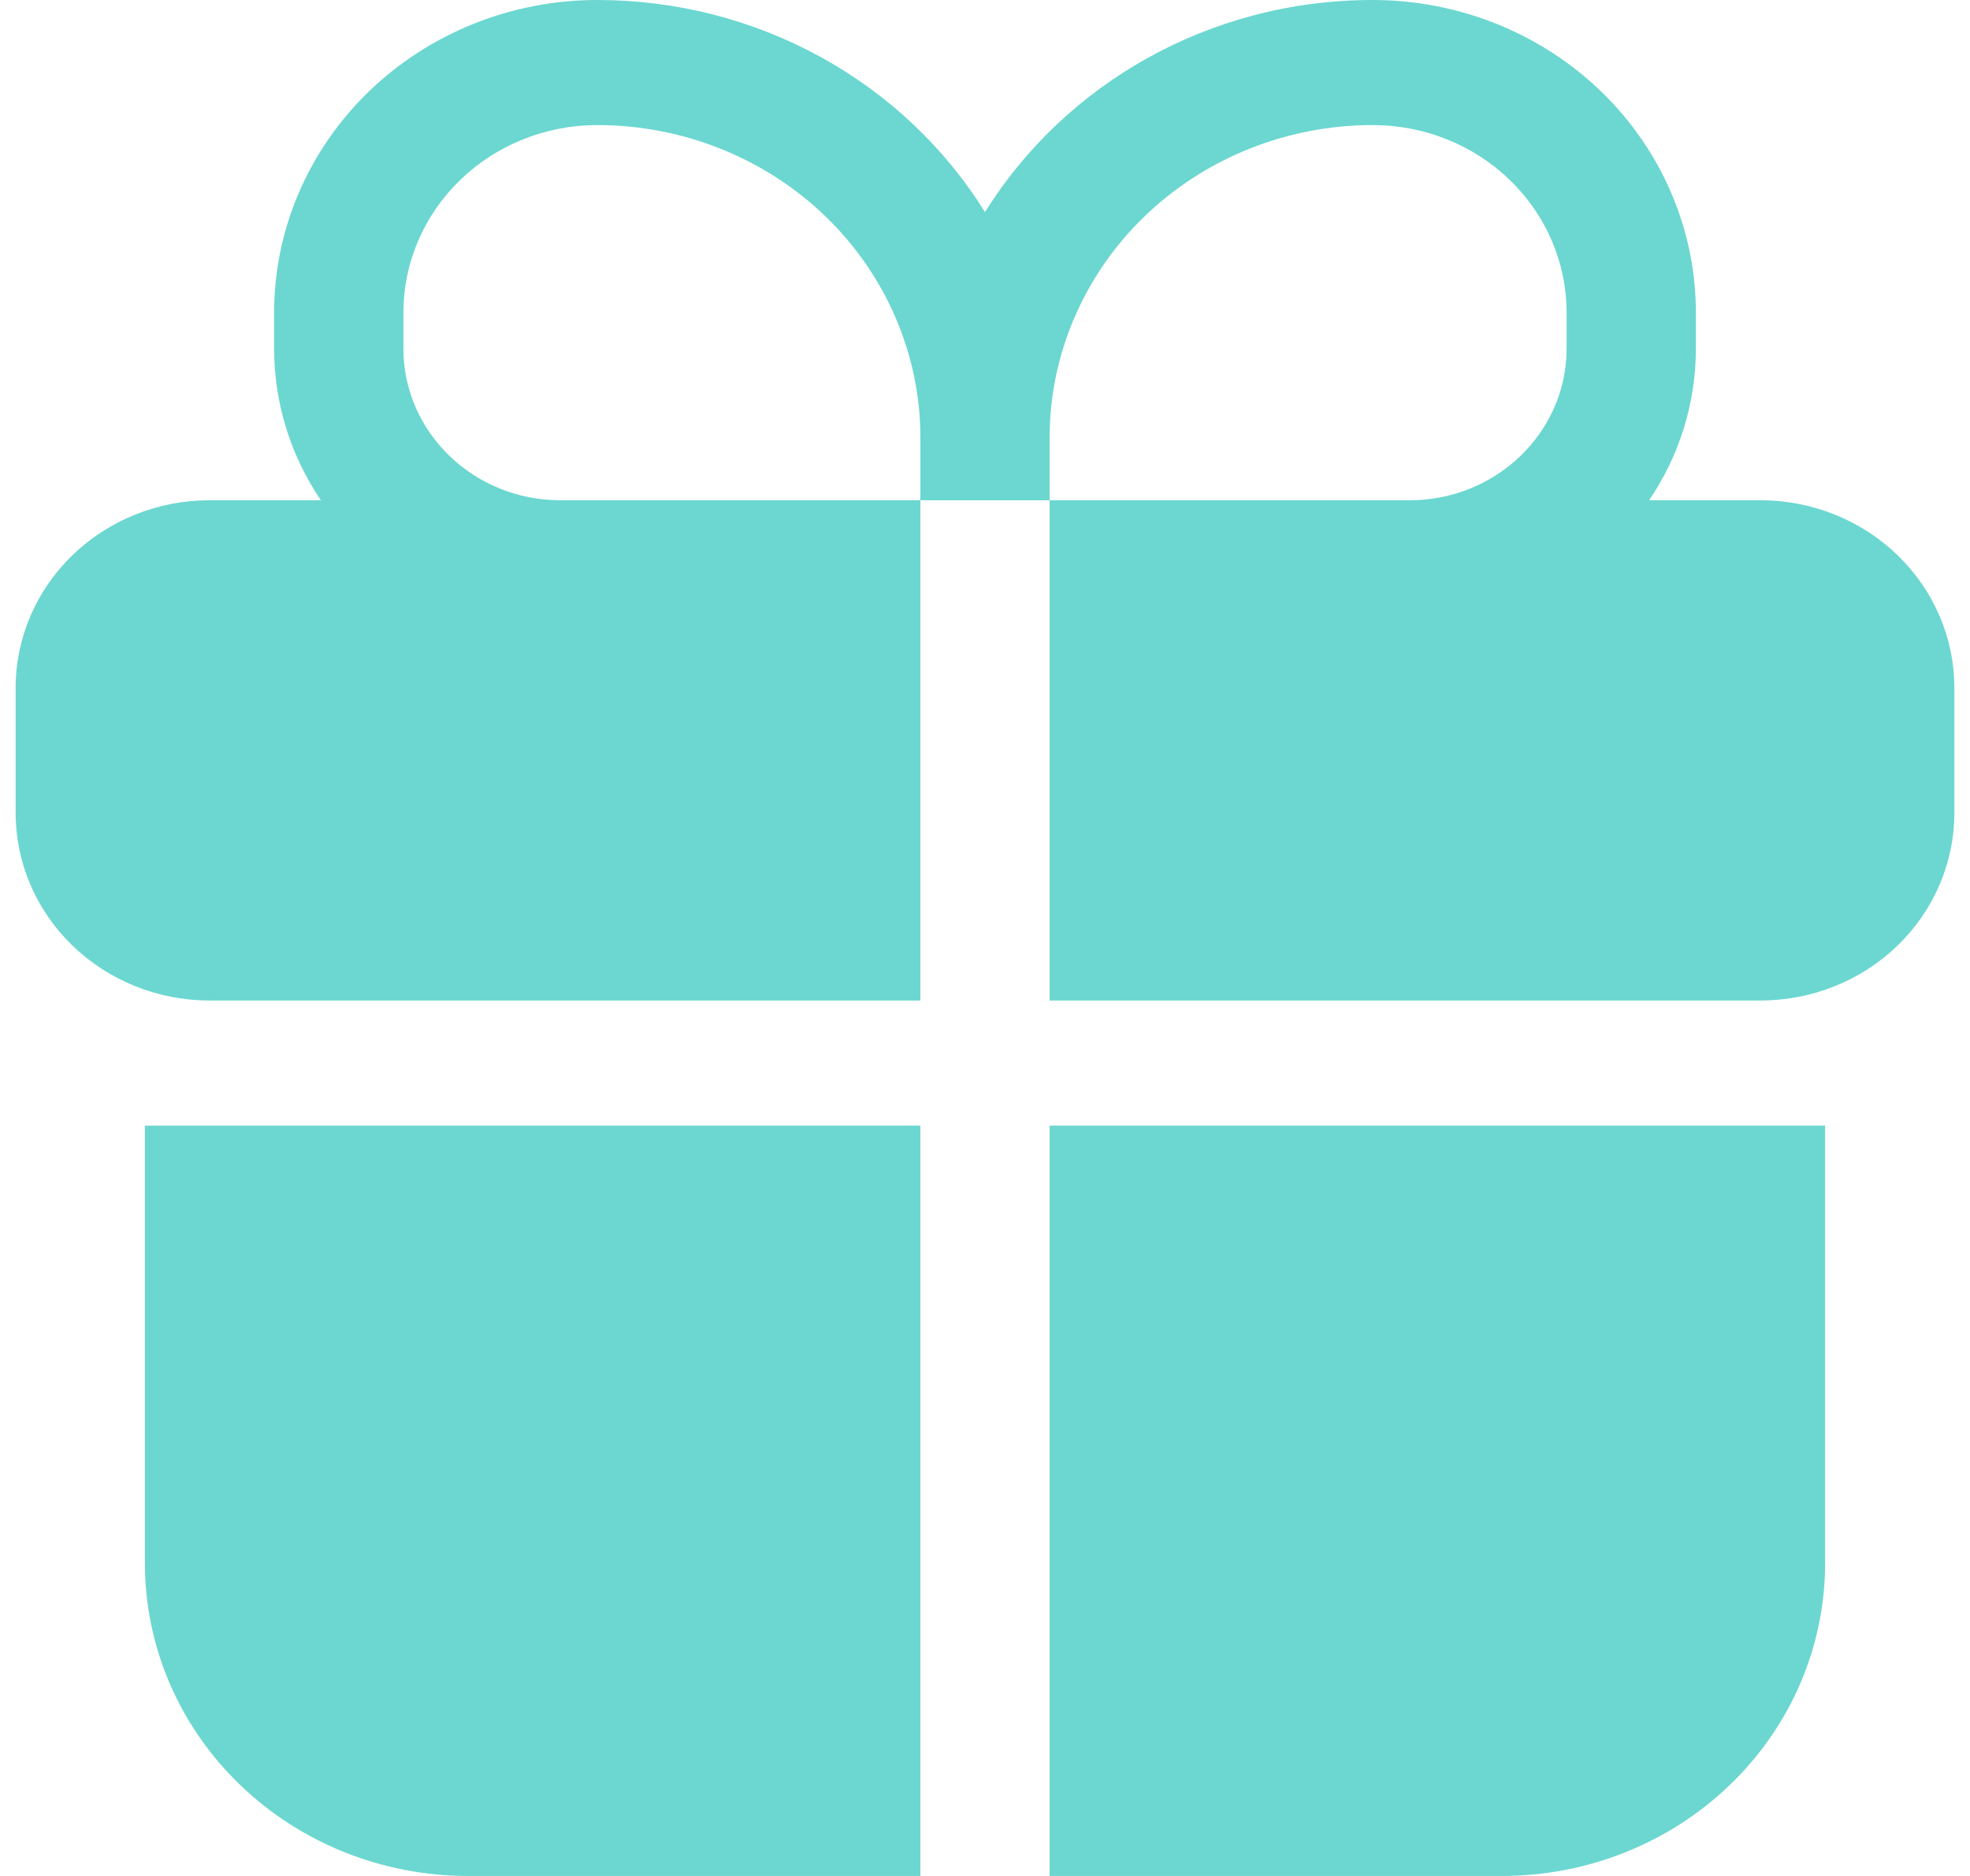 <svg width="21" height="20" viewBox="0 0 31 30" fill="none" xmlns="http://www.w3.org/2000/svg">
    <path fill-rule="evenodd" clip-rule="evenodd" d="M9.3 9.96695e-07C7.93 9.96695e-07 6.616 0.527 5.647 1.464C4.678 2.402 4.133 3.674 4.133 5V5.572C4.133 6.468 4.408 7.302 4.881 8H3.1C2.278 8 1.489 8.316 0.908 8.879C0.327 9.441 0 10.204 0 11L0 13C0 13.796 0.327 14.559 0.908 15.121C1.489 15.684 2.278 16 3.1 16H14.467V8H16.533V16H27.9C28.722 16 29.511 15.684 30.092 15.121C30.673 14.559 31 13.796 31 13V11C31 10.204 30.673 9.441 30.092 8.879C29.511 8.316 28.722 8 27.9 8H26.119C26.592 7.302 26.867 6.468 26.867 5.572V5C26.867 3.674 26.322 2.402 25.353 1.464C24.384 0.527 23.07 9.96695e-07 21.7 9.96695e-07C19.069 9.96695e-07 16.765 1.36 15.5 3.392C14.857 2.357 13.948 1.5 12.862 0.906C11.775 0.311 10.548 -0.001 9.3 9.96695e-07ZM16.533 8H22.291C23.676 8 24.8 6.912 24.8 5.572V5C24.8 4.204 24.473 3.441 23.892 2.879C23.311 2.316 22.522 2 21.7 2C20.33 2 19.016 2.527 18.047 3.464C17.078 4.402 16.533 5.674 16.533 7V8ZM14.467 8H8.709C7.324 8 6.2 6.912 6.2 5.572V5C6.2 4.204 6.527 3.441 7.108 2.879C7.689 2.316 8.478 2 9.3 2C9.979 2 10.65 2.129 11.277 2.381C11.904 2.632 12.474 3 12.953 3.464C13.433 3.929 13.814 4.48 14.073 5.087C14.333 5.693 14.467 6.343 14.467 7V8Z" fill="#6BD7D0"/>
    <path d="M14.467 18H2.067V25C2.067 26.326 2.611 27.598 3.58 28.535C4.549 29.473 5.863 30 7.234 30H14.467V18Z" fill="#6BD7D0"/>
    <path d="M16.533 30H23.767C25.137 30 26.451 29.473 27.42 28.535C28.389 27.598 28.933 26.326 28.933 25V18H16.533V30Z" fill="#6BD7D0"/>
</svg>